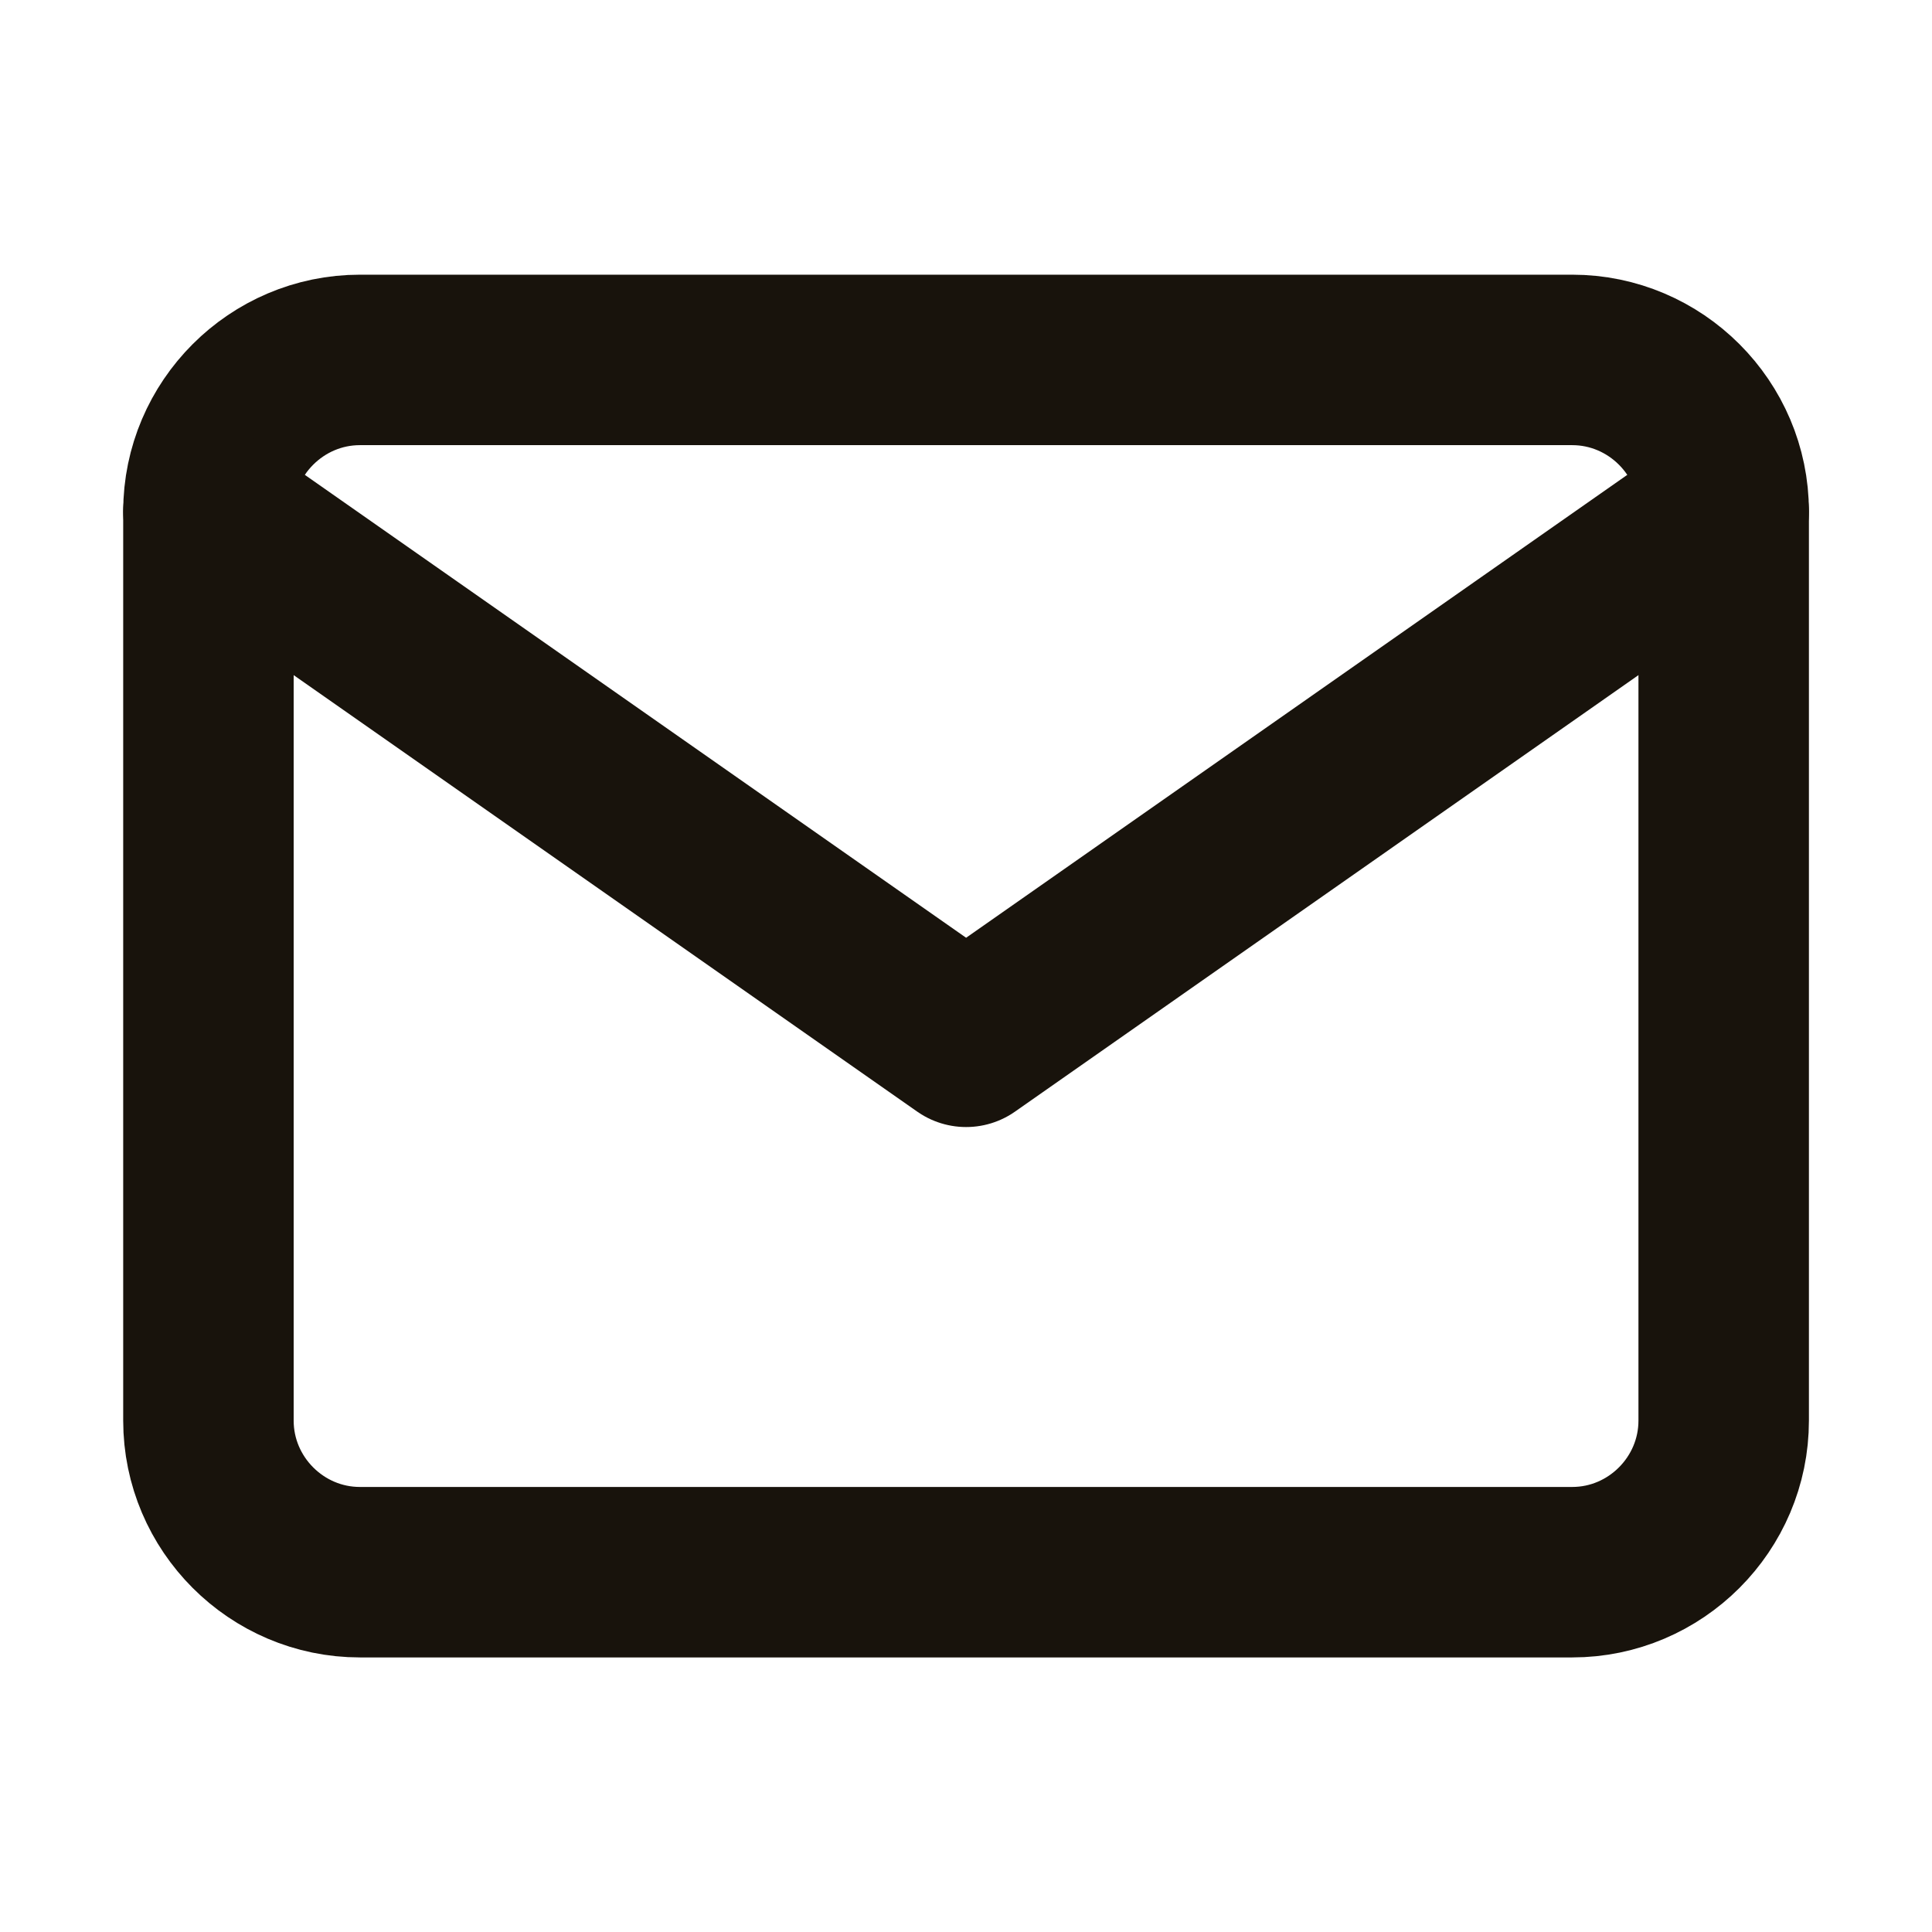 <svg width="17" height="17" viewBox="0 0 17 17" fill="none" xmlns="http://www.w3.org/2000/svg">
<path d="M3.167 3.167H13.834C14.567 3.167 15.167 3.767 15.167 4.5V12.5C15.167 13.234 14.567 13.834 13.834 13.834H3.167C2.434 13.834 1.834 13.234 1.834 12.5V4.5C1.834 3.767 2.434 3.167 3.167 3.167Z" stroke="#18130C" stroke-width="1.5" stroke-linecap="round" stroke-linejoin="round"/>
<path d="M15.167 4.5L8.501 9.167L1.834 4.5" stroke="#18130C" stroke-width="1.5" stroke-linecap="round" stroke-linejoin="round"/>
</svg>
